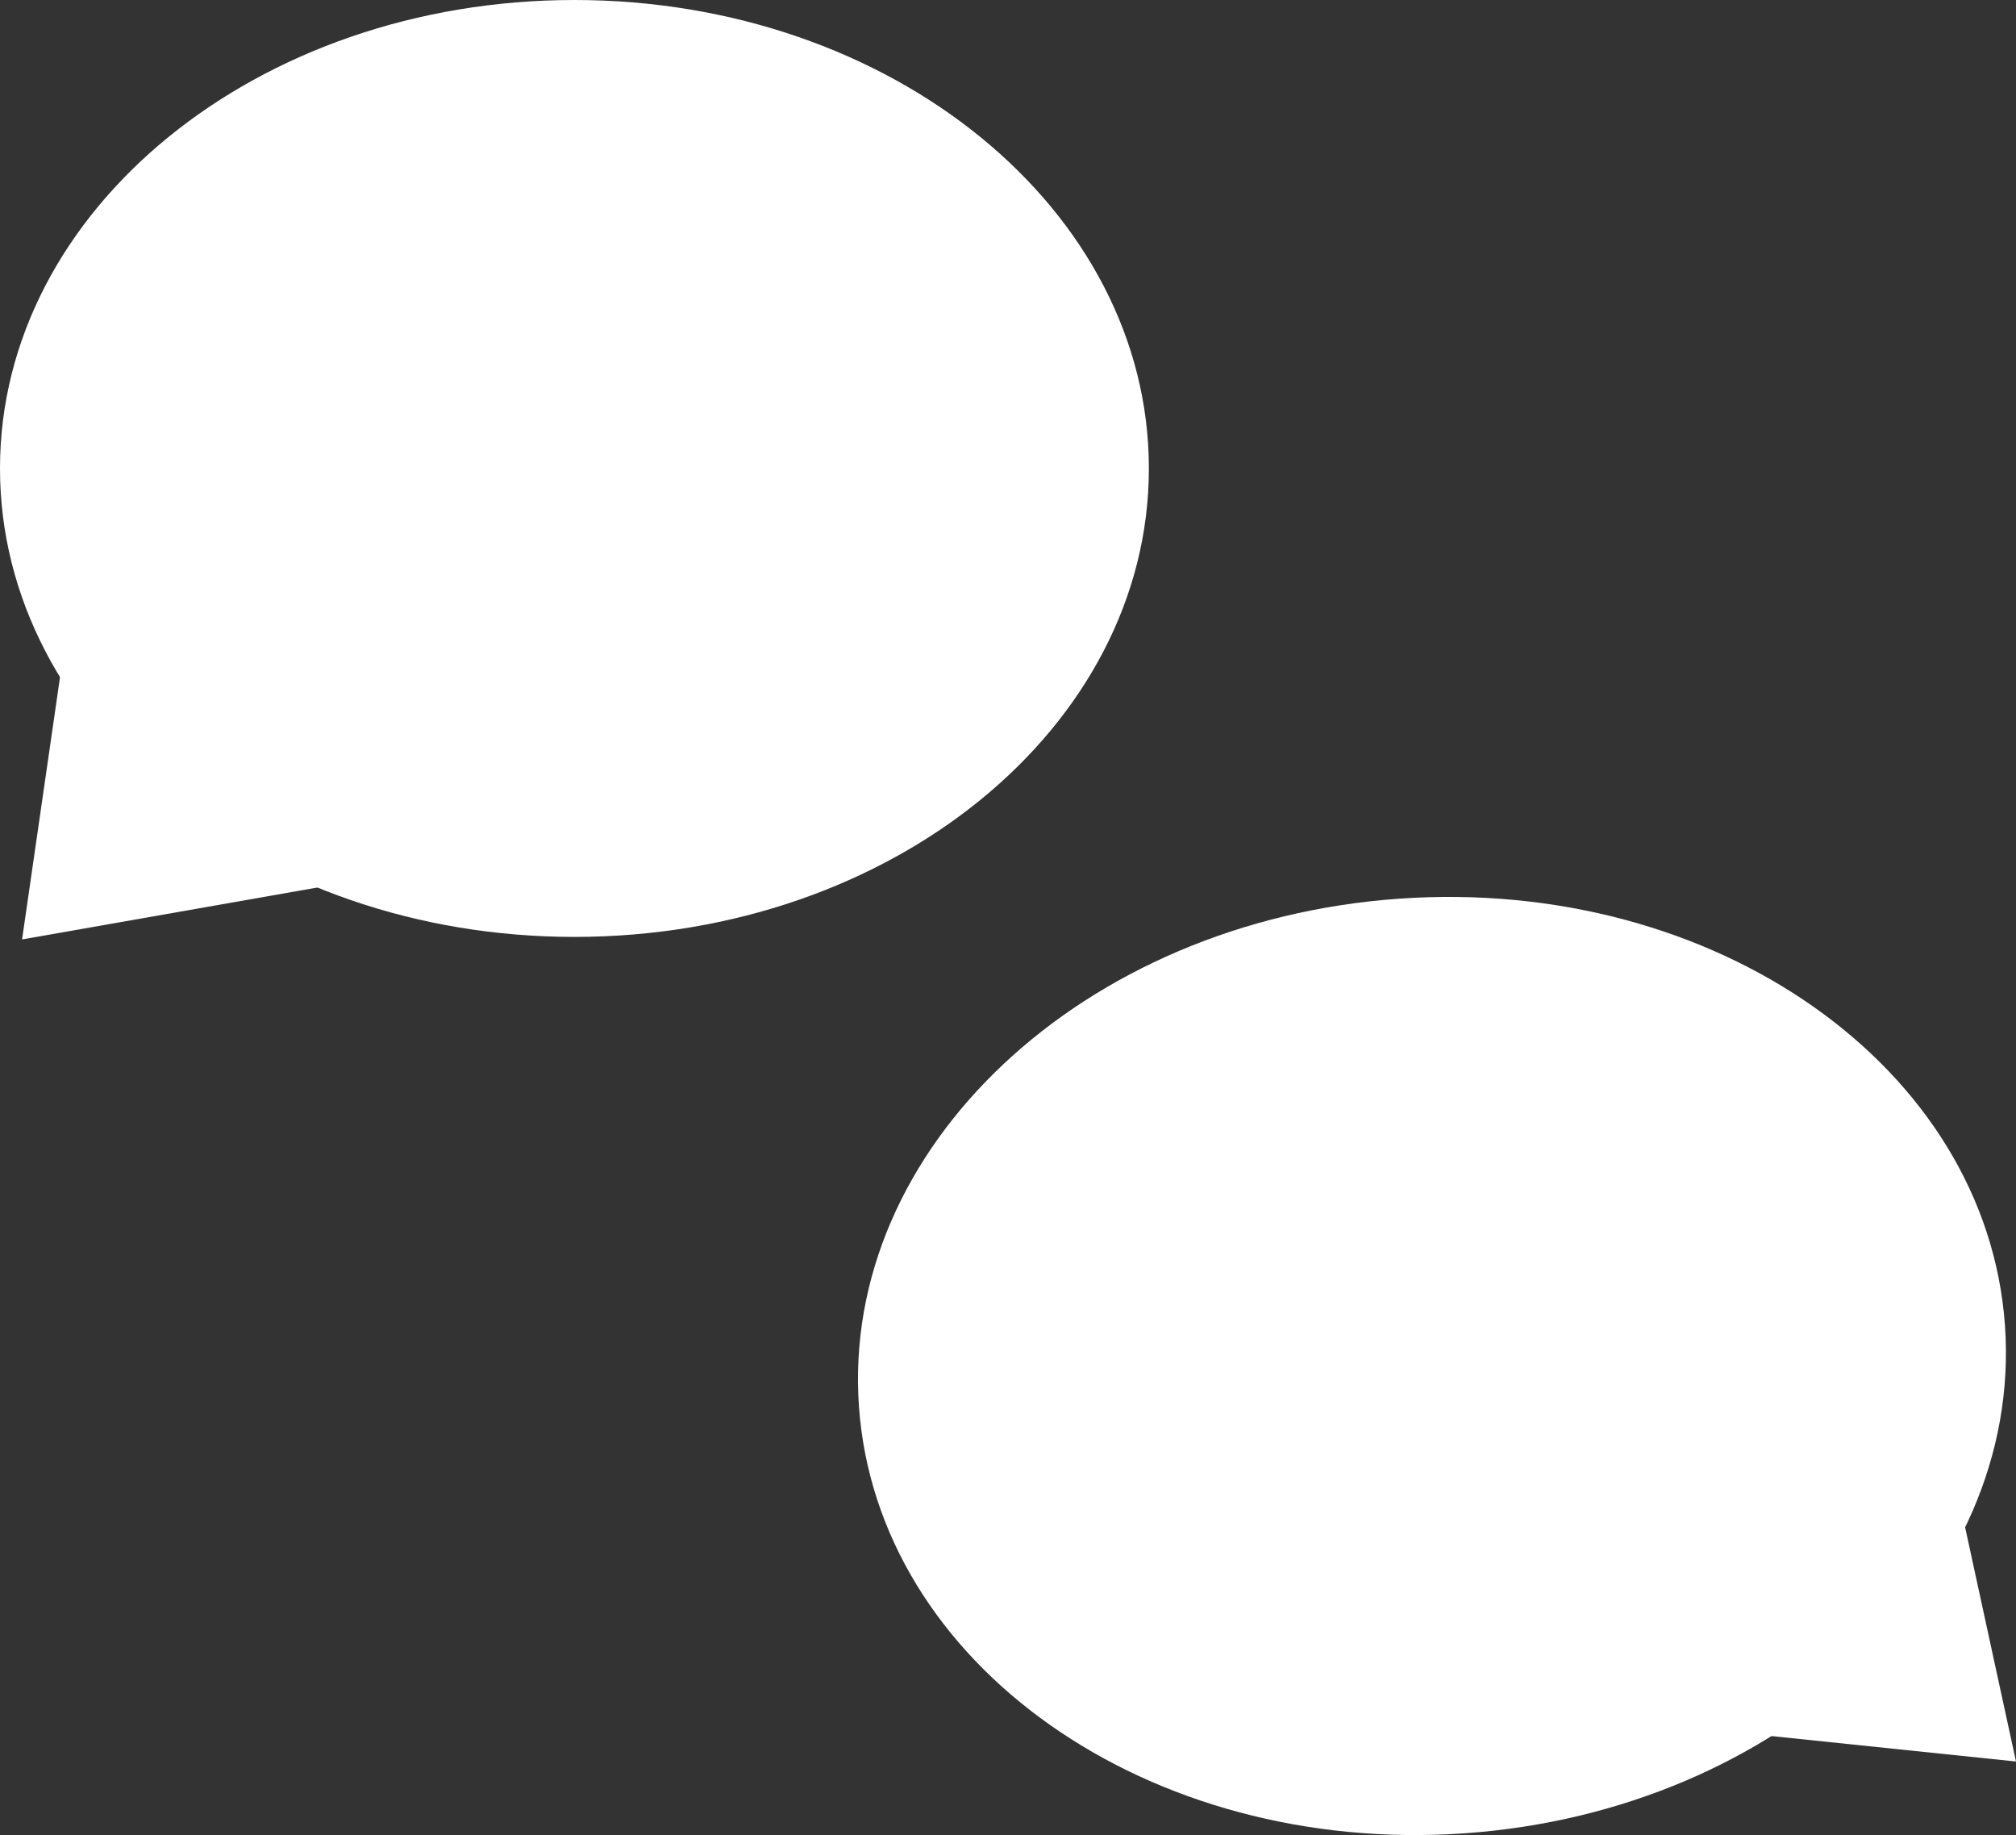 <svg version="1.1" xmlns="http://www.w3.org/2000/svg" xmlns:xlink="http://www.w3.org/1999/xlink" width="72.419" height="65.904" viewBox="0,0,72.419,65.904"><rect x="0" y="0" width="72.419" height="65.904" fill="#333333" stroke="none"/><g transform="translate(-203.79,-147.048)"><g data-paper-data="{&quot;isPaintingLayer&quot;:true}" fill="#ffffff" fill-rule="nonzero" stroke="#000000" stroke-width="0" stroke-linecap="butt" stroke-linejoin="miter" stroke-miterlimit="10" stroke-dasharray="" stroke-dashoffset="0" style="mix-blend-mode: normal"><path d="M203.79,163.872c0,-9.292 9.239,-16.824 20.635,-16.824c11.396,0 20.635,7.532 20.635,16.824c0,9.292 -9.239,16.824 -20.635,16.824c-11.396,0 -20.635,-7.532 -20.635,-16.824z"/><path d="M204.583,180.786l2.459,-16.992h14.085v14.085z"/><path d="M256.41,212.888c-11.368,0.8 -21.113,-6.065 -21.765,-15.334c-0.652,-9.269 8.035,-17.431 19.403,-18.231c11.368,-0.8 21.113,6.065 21.765,15.334c0.652,9.269 -8.035,17.431 -19.403,18.231z" data-paper-data="{&quot;index&quot;:null}"/><path d="M259.502,208.572l-0.989,-14.05l14.05,-0.989l3.646,16.777z" data-paper-data="{&quot;index&quot;:null}"/></g></g></svg><!--rotationCenter:36.20968904805446:32.95183251303811-->